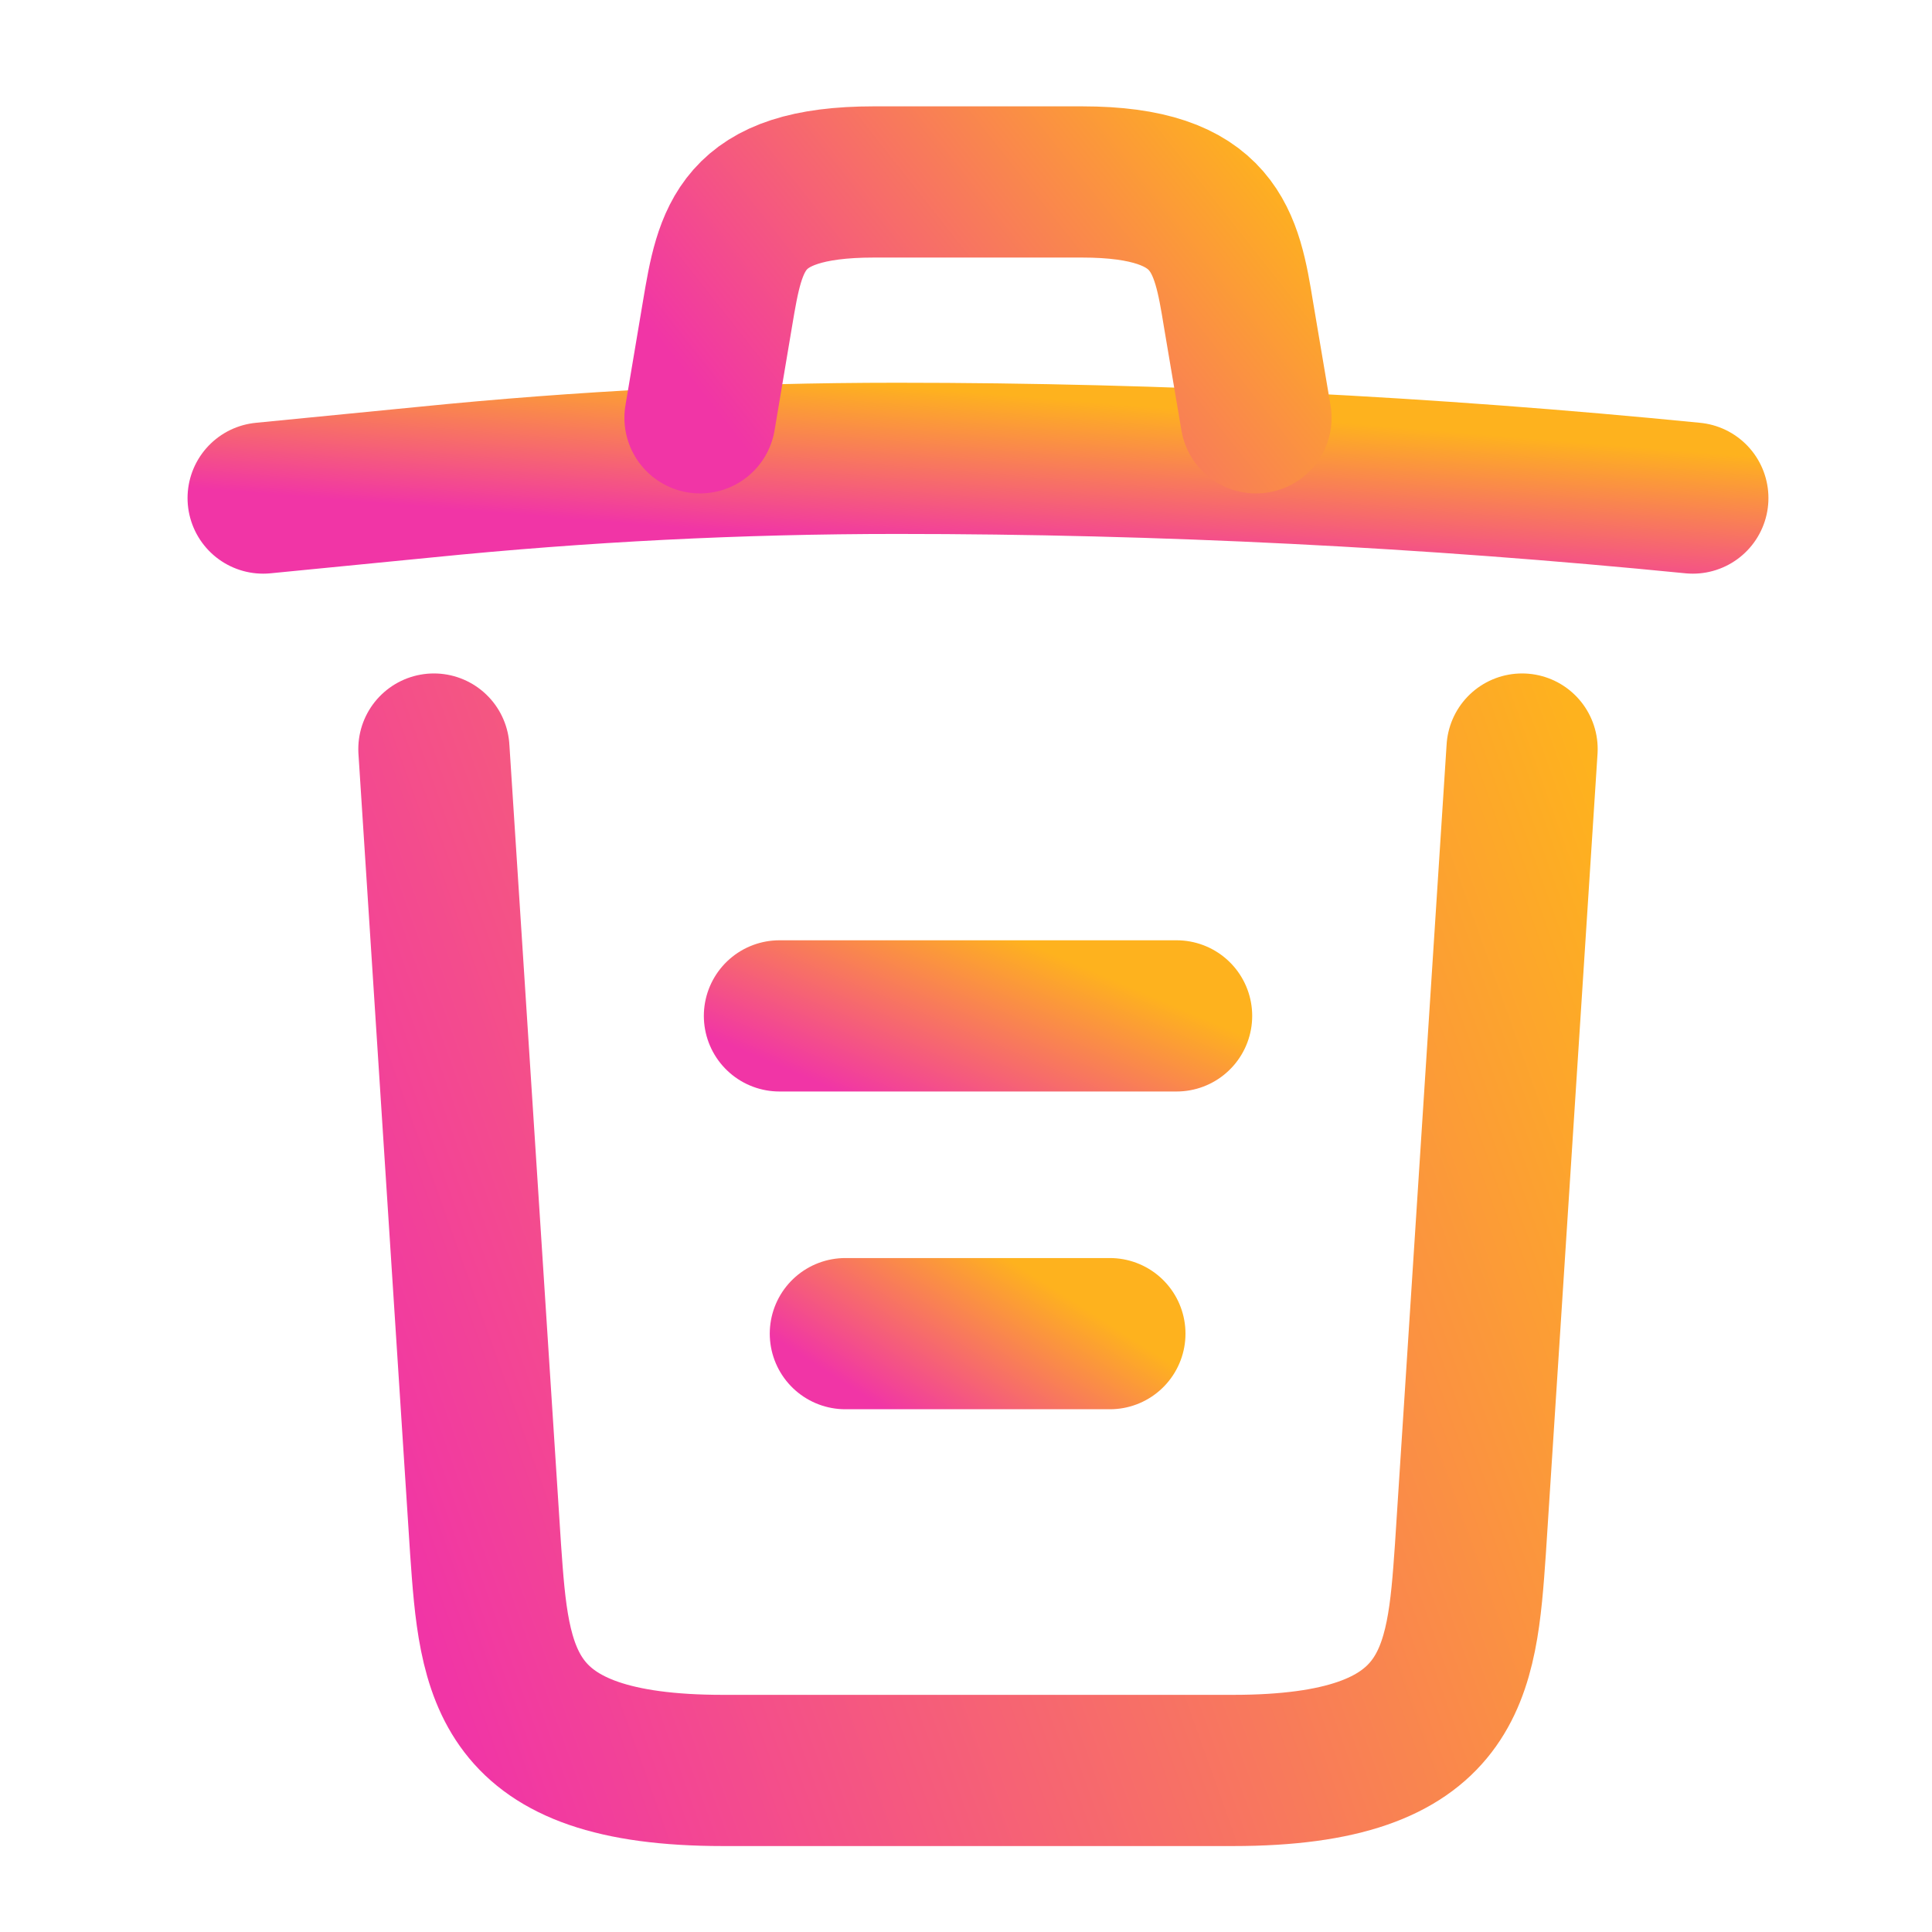 <svg width="34" height="34" viewBox="0 0 34 34" fill="none" xmlns="http://www.w3.org/2000/svg">
<path d="M29.791 8.765C25.137 8.304 20.454 8.066 15.785 8.066C13.018 8.066 10.25 8.206 7.483 8.485L4.631 8.765" stroke="url(#paint0_linear_4_17)" stroke-width="2.661" stroke-linecap="round" stroke-linejoin="round"/>
<path d="M12.319 7.353L12.627 5.522C12.85 4.194 13.018 3.202 15.38 3.202H19.042C21.404 3.202 21.586 4.25 21.796 5.536L22.103 7.353" stroke="url(#paint1_linear_4_17)" stroke-width="2.661" stroke-linecap="round" stroke-linejoin="round"/>
<path d="M26.786 13.182L25.877 27.258C25.724 29.452 25.598 31.157 21.698 31.157H12.724C8.825 31.157 8.699 29.452 8.545 27.258L7.636 13.182" stroke="url(#paint2_linear_4_17)" stroke-width="2.661" stroke-linecap="round" stroke-linejoin="round"/>
<path d="M14.877 23.47H19.532" stroke="url(#paint3_linear_4_17)" stroke-width="2.661" stroke-linecap="round" stroke-linejoin="round"/>
<path d="M13.717 17.878H20.706" stroke="url(#paint4_linear_4_17)" stroke-width="2.661" stroke-linecap="round" stroke-linejoin="round"/>
<defs>
<linearGradient id="paint0_linear_4_17" x1="4.486" y1="8.676" x2="4.718" y2="5.871" gradientUnits="userSpaceOnUse">
<stop stop-color="#F135A6"/>
<stop offset="1" stop-color="#FEB21E"/>
</linearGradient>
<linearGradient id="paint1_linear_4_17" x1="12.262" y1="6.825" x2="20.422" y2="0.374" gradientUnits="userSpaceOnUse">
<stop stop-color="#F135A6"/>
<stop offset="1" stop-color="#FEB21E"/>
</linearGradient>
<linearGradient id="paint2_linear_4_17" x1="7.526" y1="28.868" x2="30.537" y2="20.646" gradientUnits="userSpaceOnUse">
<stop stop-color="#F135A6"/>
<stop offset="1" stop-color="#FEB21E"/>
</linearGradient>
<linearGradient id="paint3_linear_4_17" x1="14.85" y1="24.342" x2="16.685" y2="21.477" gradientUnits="userSpaceOnUse">
<stop stop-color="#F135A6"/>
<stop offset="1" stop-color="#FEB21E"/>
</linearGradient>
<linearGradient id="paint4_linear_4_17" x1="13.676" y1="18.751" x2="15.135" y2="15.333" gradientUnits="userSpaceOnUse">
<stop stop-color="#F135A6"/>
<stop offset="1" stop-color="#FEB21E"/>
</linearGradient>
</defs>
</svg>
